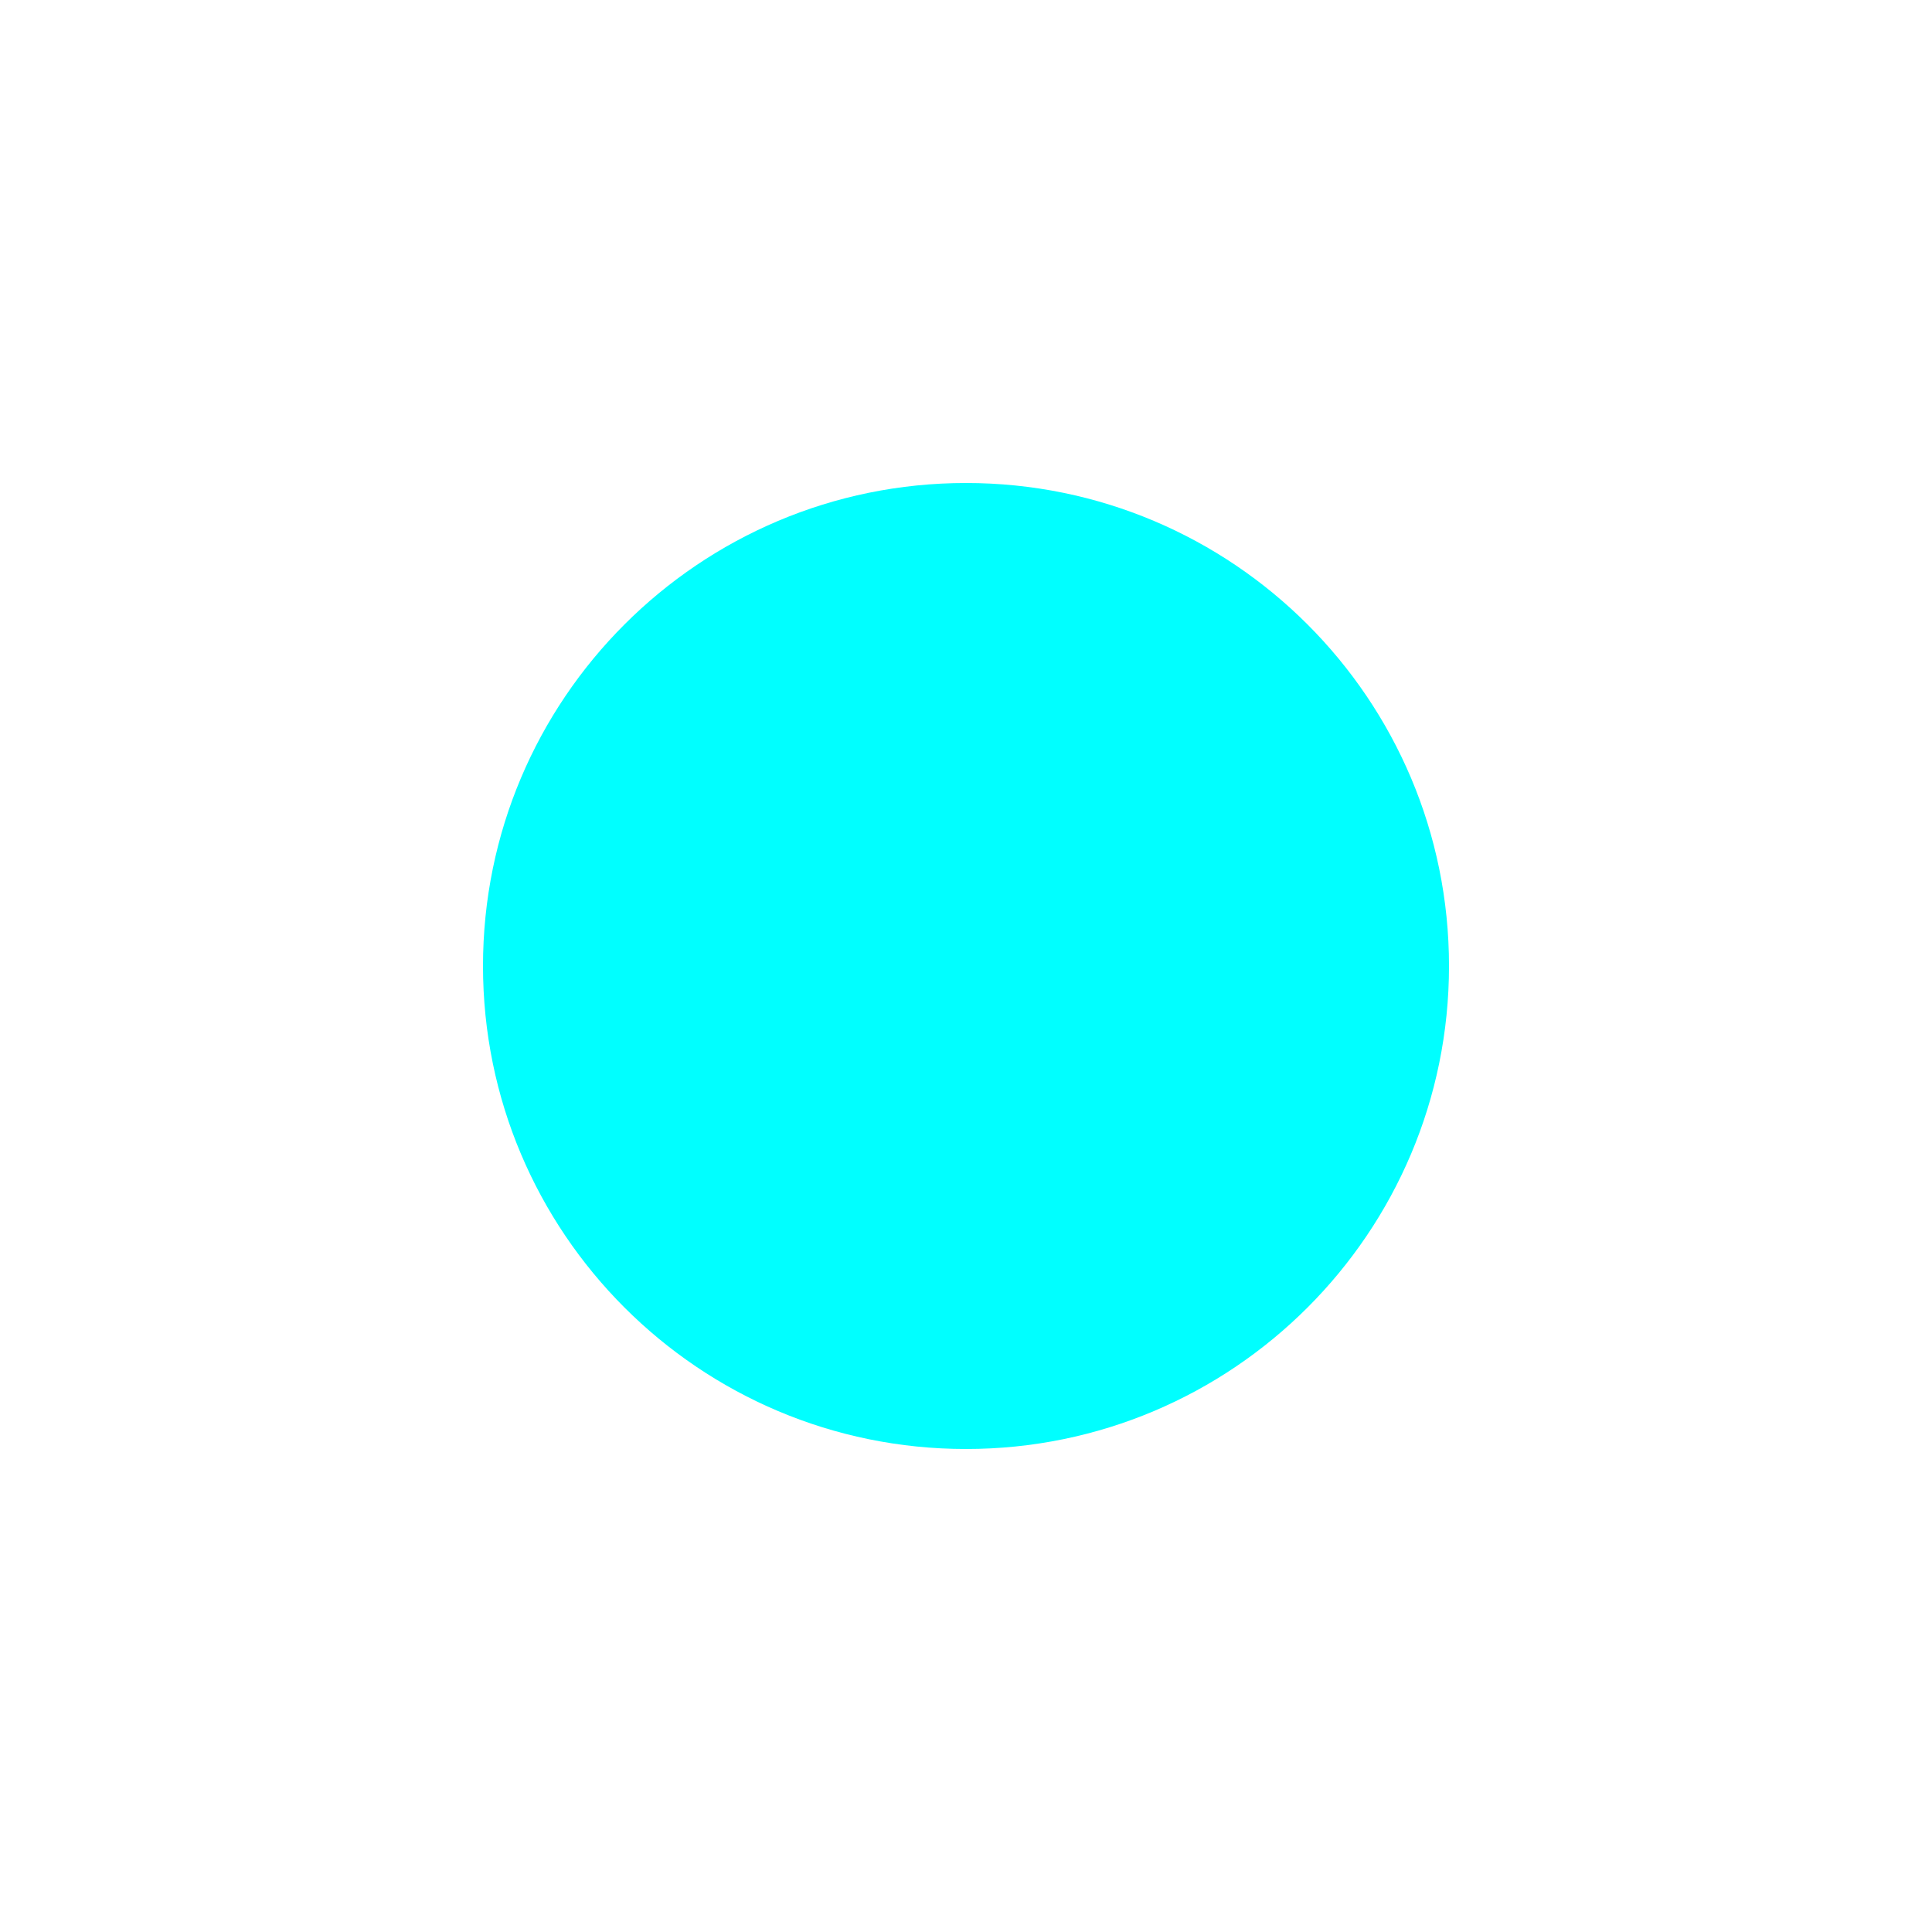<svg fill="none" height="48" viewBox="0 0 48 48" width="48" xmlns="http://www.w3.org/2000/svg"><path d="m24 36c6.627 0 12-5.373 12-12 0-6.628-5.373-12-12-12s-12 5.372-12 12c0 6.627 5.373 12 12 12z" fill="#0ff"/></svg>